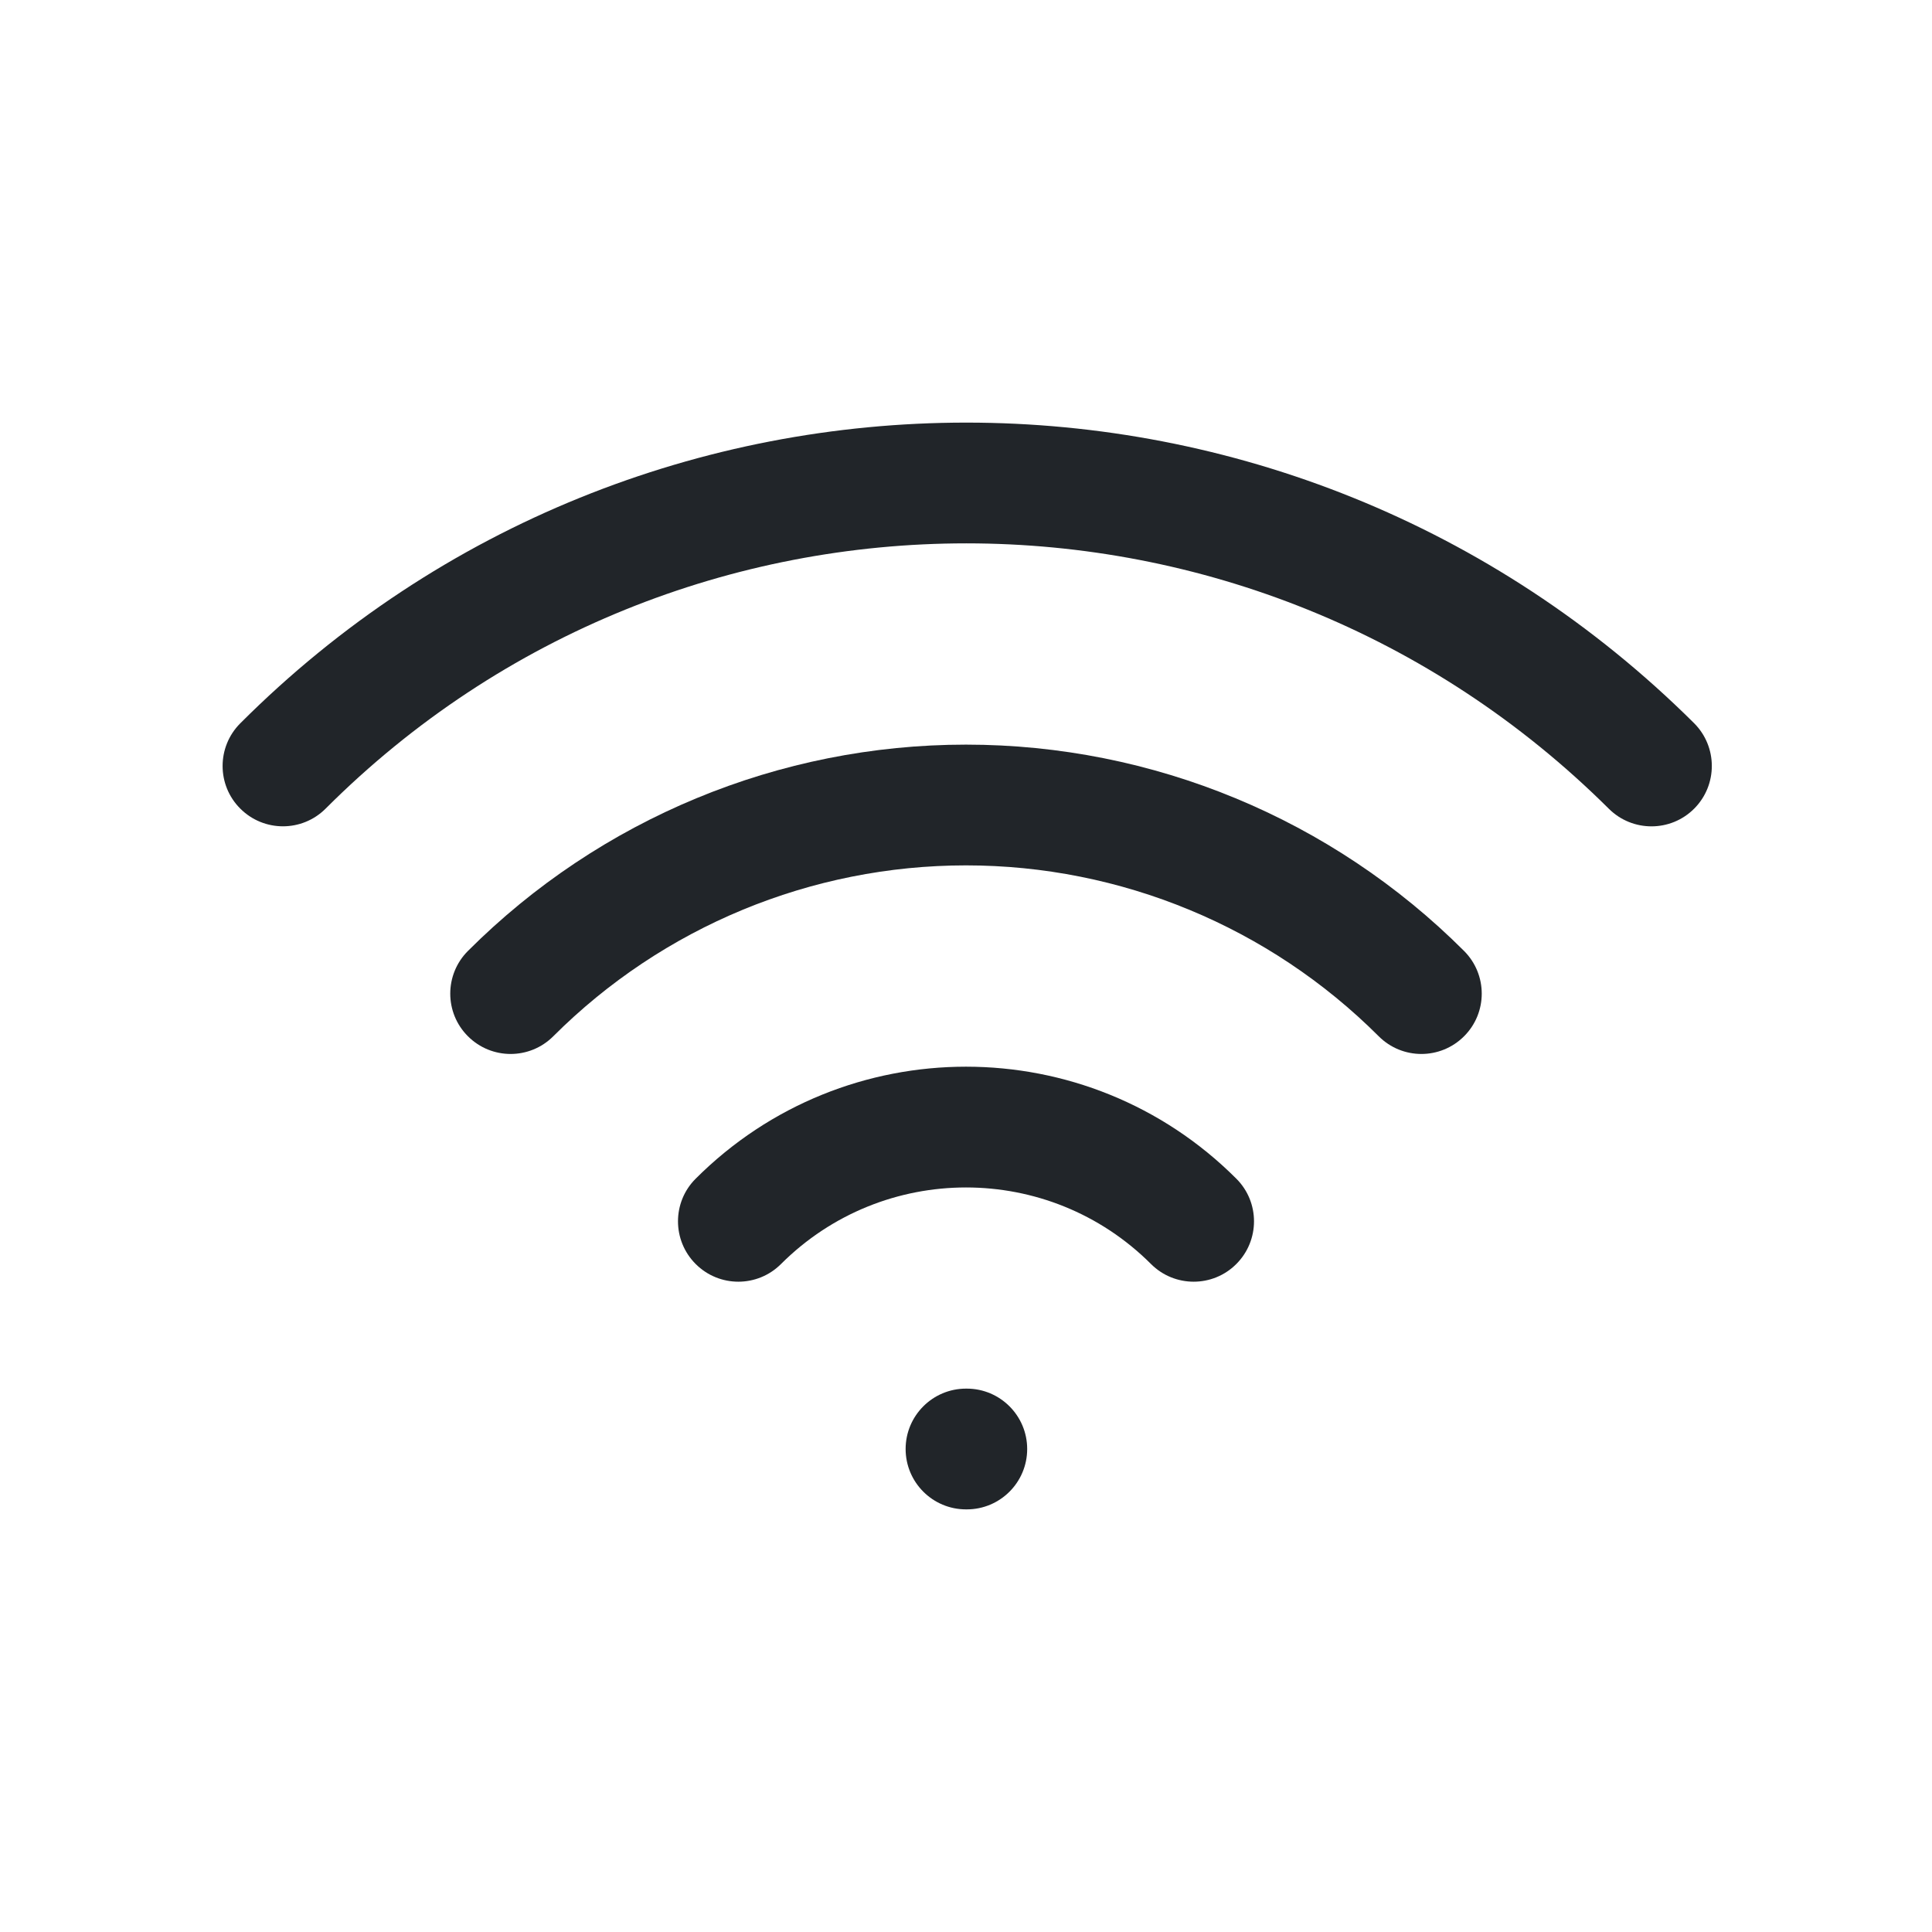 <svg width="24" height="24" viewBox="0 0 24 24" fill="none" xmlns="http://www.w3.org/2000/svg">
<path fill-rule="evenodd" clip-rule="evenodd" d="M11.25 18C11.25 17.586 11.586 17.25 12 17.25H12.01C12.424 17.25 12.76 17.586 12.76 18C12.76 18.414 12.424 18.75 12.01 18.75H12C11.586 18.75 11.25 18.414 11.25 18Z" fill="#212529"/>
<path fill-rule="evenodd" clip-rule="evenodd" d="M14.298 15.702C13.029 14.434 10.972 14.434 9.702 15.702C9.409 15.995 8.935 15.995 8.642 15.702C8.349 15.409 8.349 14.934 8.642 14.642C10.497 12.787 13.504 12.787 15.358 14.642C15.651 14.934 15.651 15.409 15.358 15.702C15.066 15.995 14.591 15.995 14.298 15.702Z" fill="#212529"/>
<path fill-rule="evenodd" clip-rule="evenodd" d="M12 10.75C10.077 10.75 8.233 11.514 6.873 12.873C6.58 13.166 6.106 13.166 5.813 12.873C5.52 12.581 5.52 12.106 5.813 11.813C7.454 10.172 9.679 9.25 12 9.25C14.321 9.25 16.546 10.172 18.187 11.813C18.48 12.106 18.48 12.581 18.187 12.873C17.894 13.166 17.42 13.166 17.127 12.873C15.767 11.514 13.923 10.75 12 10.75Z" fill="#212529"/>
<path fill-rule="evenodd" clip-rule="evenodd" d="M19.986 10.047C15.562 5.65 8.437 5.652 4.045 10.045C3.752 10.338 3.278 10.338 2.985 10.045C2.692 9.753 2.692 9.278 2.985 8.985C7.964 4.004 16.036 4.006 21.044 8.983C21.337 9.275 21.339 9.75 21.047 10.044C20.755 10.338 20.28 10.339 19.986 10.047Z" fill="#212529"/>
</svg>
